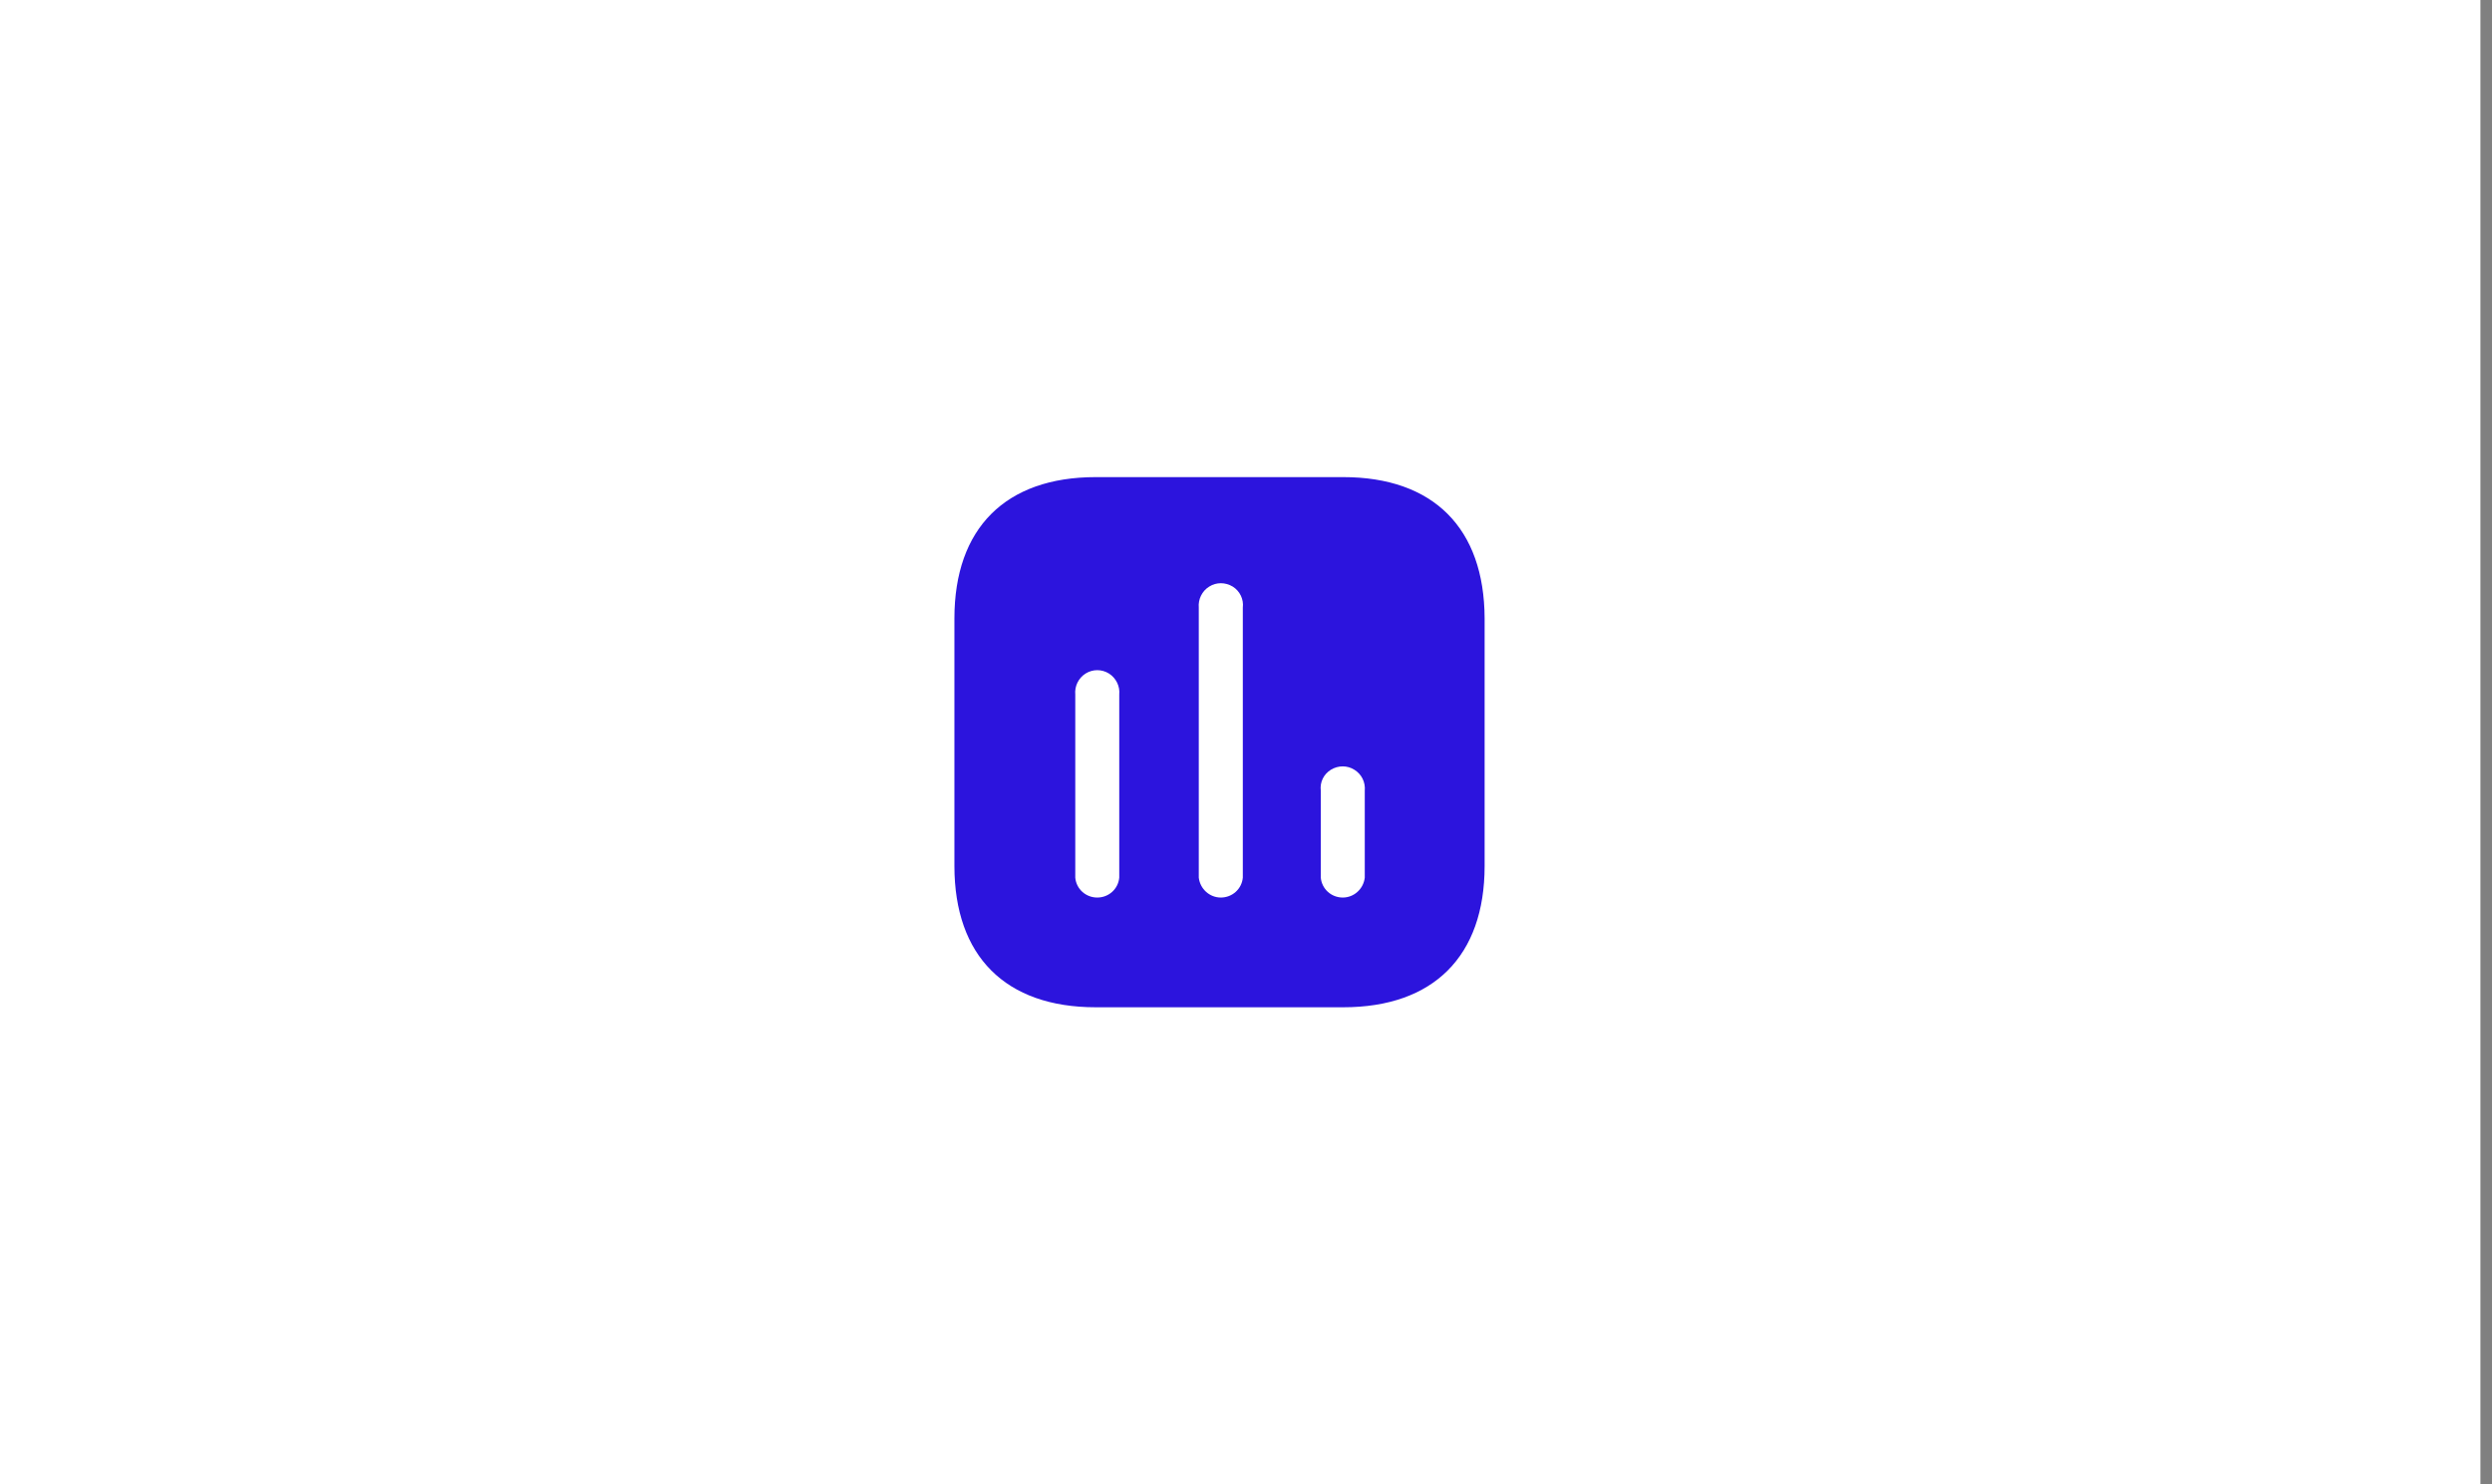 <svg width="94" height="56" viewBox="0 0 94 56" fill="none" xmlns="http://www.w3.org/2000/svg">
<rect x="0" y="0" width="94" height="56" fill="#808080" stroke="none"/>
<rect width="93.563" height="56" fill="white"/>
<path fill-rule="evenodd" clip-rule="evenodd" d="M41.331 18H50.669C54.071 18 55.99 19.93 56.001 23.331V32.67C56.001 36.071 54.071 38.001 50.669 38.001H41.331C37.929 38.001 36.001 36.071 36.001 32.67V23.331C36.001 19.93 37.929 18 41.331 18ZM46.05 33.861C46.48 33.861 46.84 33.541 46.88 33.111V22.921C46.919 22.61 46.77 22.299 46.501 22.131C46.219 21.96 45.88 21.96 45.611 22.131C45.34 22.299 45.191 22.61 45.219 22.921V33.111C45.27 33.541 45.63 33.861 46.05 33.861ZM50.651 33.861C51.071 33.861 51.429 33.541 51.48 33.111V29.831C51.51 29.509 51.361 29.21 51.09 29.041C50.821 28.87 50.48 28.87 50.2 29.041C49.929 29.21 49.781 29.509 49.821 29.831V33.111C49.861 33.541 50.219 33.861 50.651 33.861ZM42.219 33.111C42.179 33.541 41.821 33.861 41.389 33.861C40.959 33.861 40.599 33.541 40.56 33.111V26.201C40.531 25.89 40.679 25.581 40.95 25.41C41.219 25.241 41.56 25.241 41.831 25.41C42.099 25.581 42.251 25.89 42.219 26.201V33.111Z" fill="#2C14DD"/>
</svg>

